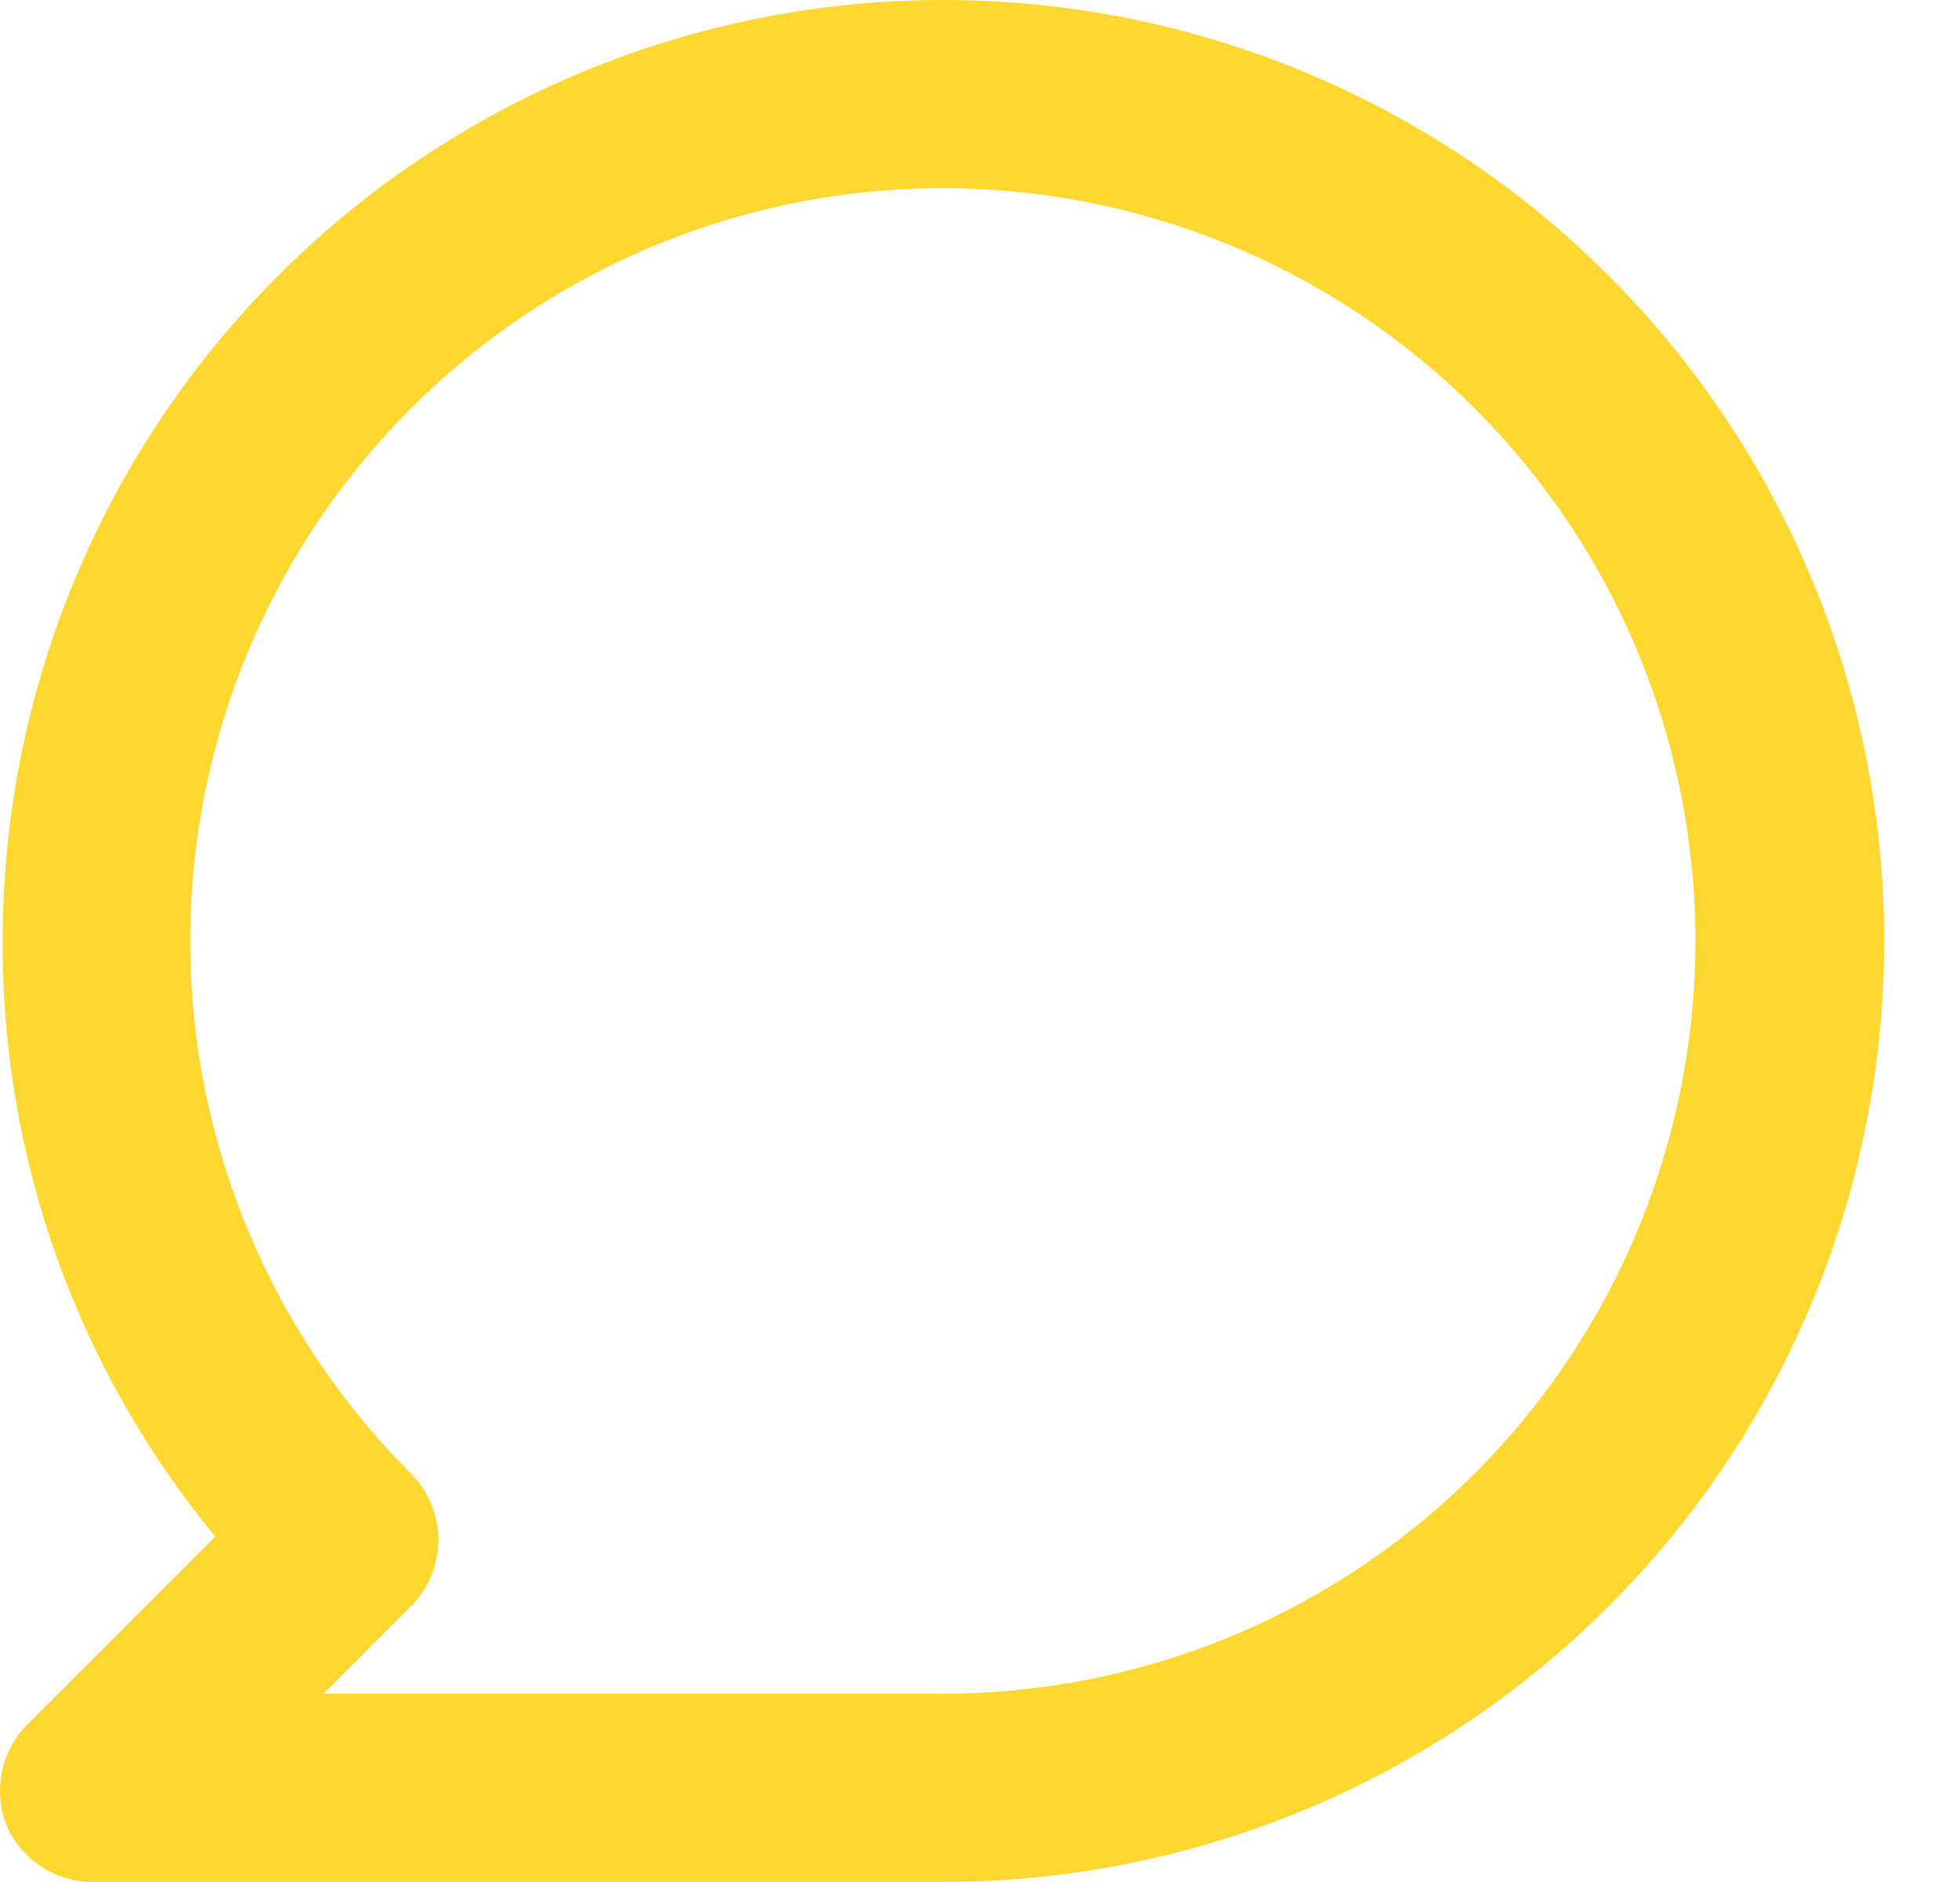 <svg width="25" height="24" viewBox="0 0 25 24" fill="none" xmlns="http://www.w3.org/2000/svg">
<path d="M12.033 0C10.457 0 8.897 0.31 7.441 0.913C5.985 1.516 4.663 2.4 3.548 3.515C1.298 5.765 0.034 8.817 0.034 11.999C0.023 14.77 0.983 17.457 2.746 19.595L0.346 21.995C0.179 22.164 0.067 22.378 0.022 22.611C-0.023 22.844 0.002 23.084 0.094 23.303C0.193 23.519 0.355 23.7 0.558 23.824C0.761 23.948 0.996 24.009 1.234 23.999H12.033C15.216 23.999 18.268 22.735 20.518 20.484C22.768 18.234 24.033 15.182 24.033 11.999C24.033 8.817 22.768 5.765 20.518 3.515C18.268 1.264 15.216 0 12.033 0ZM12.033 21.599H4.126L5.242 20.483C5.465 20.258 5.591 19.954 5.591 19.637C5.591 19.32 5.465 19.016 5.242 18.791C3.67 17.222 2.692 15.156 2.473 12.946C2.254 10.736 2.808 8.518 4.041 6.671C5.273 4.824 7.108 3.461 9.233 2.815C11.358 2.169 13.641 2.28 15.693 3.128C17.746 3.977 19.44 5.51 20.489 7.468C21.537 9.426 21.874 11.687 21.442 13.865C21.011 16.044 19.837 18.005 18.121 19.415C16.406 20.826 14.254 21.597 12.033 21.599Z" fill="#FED830"/>
</svg>
